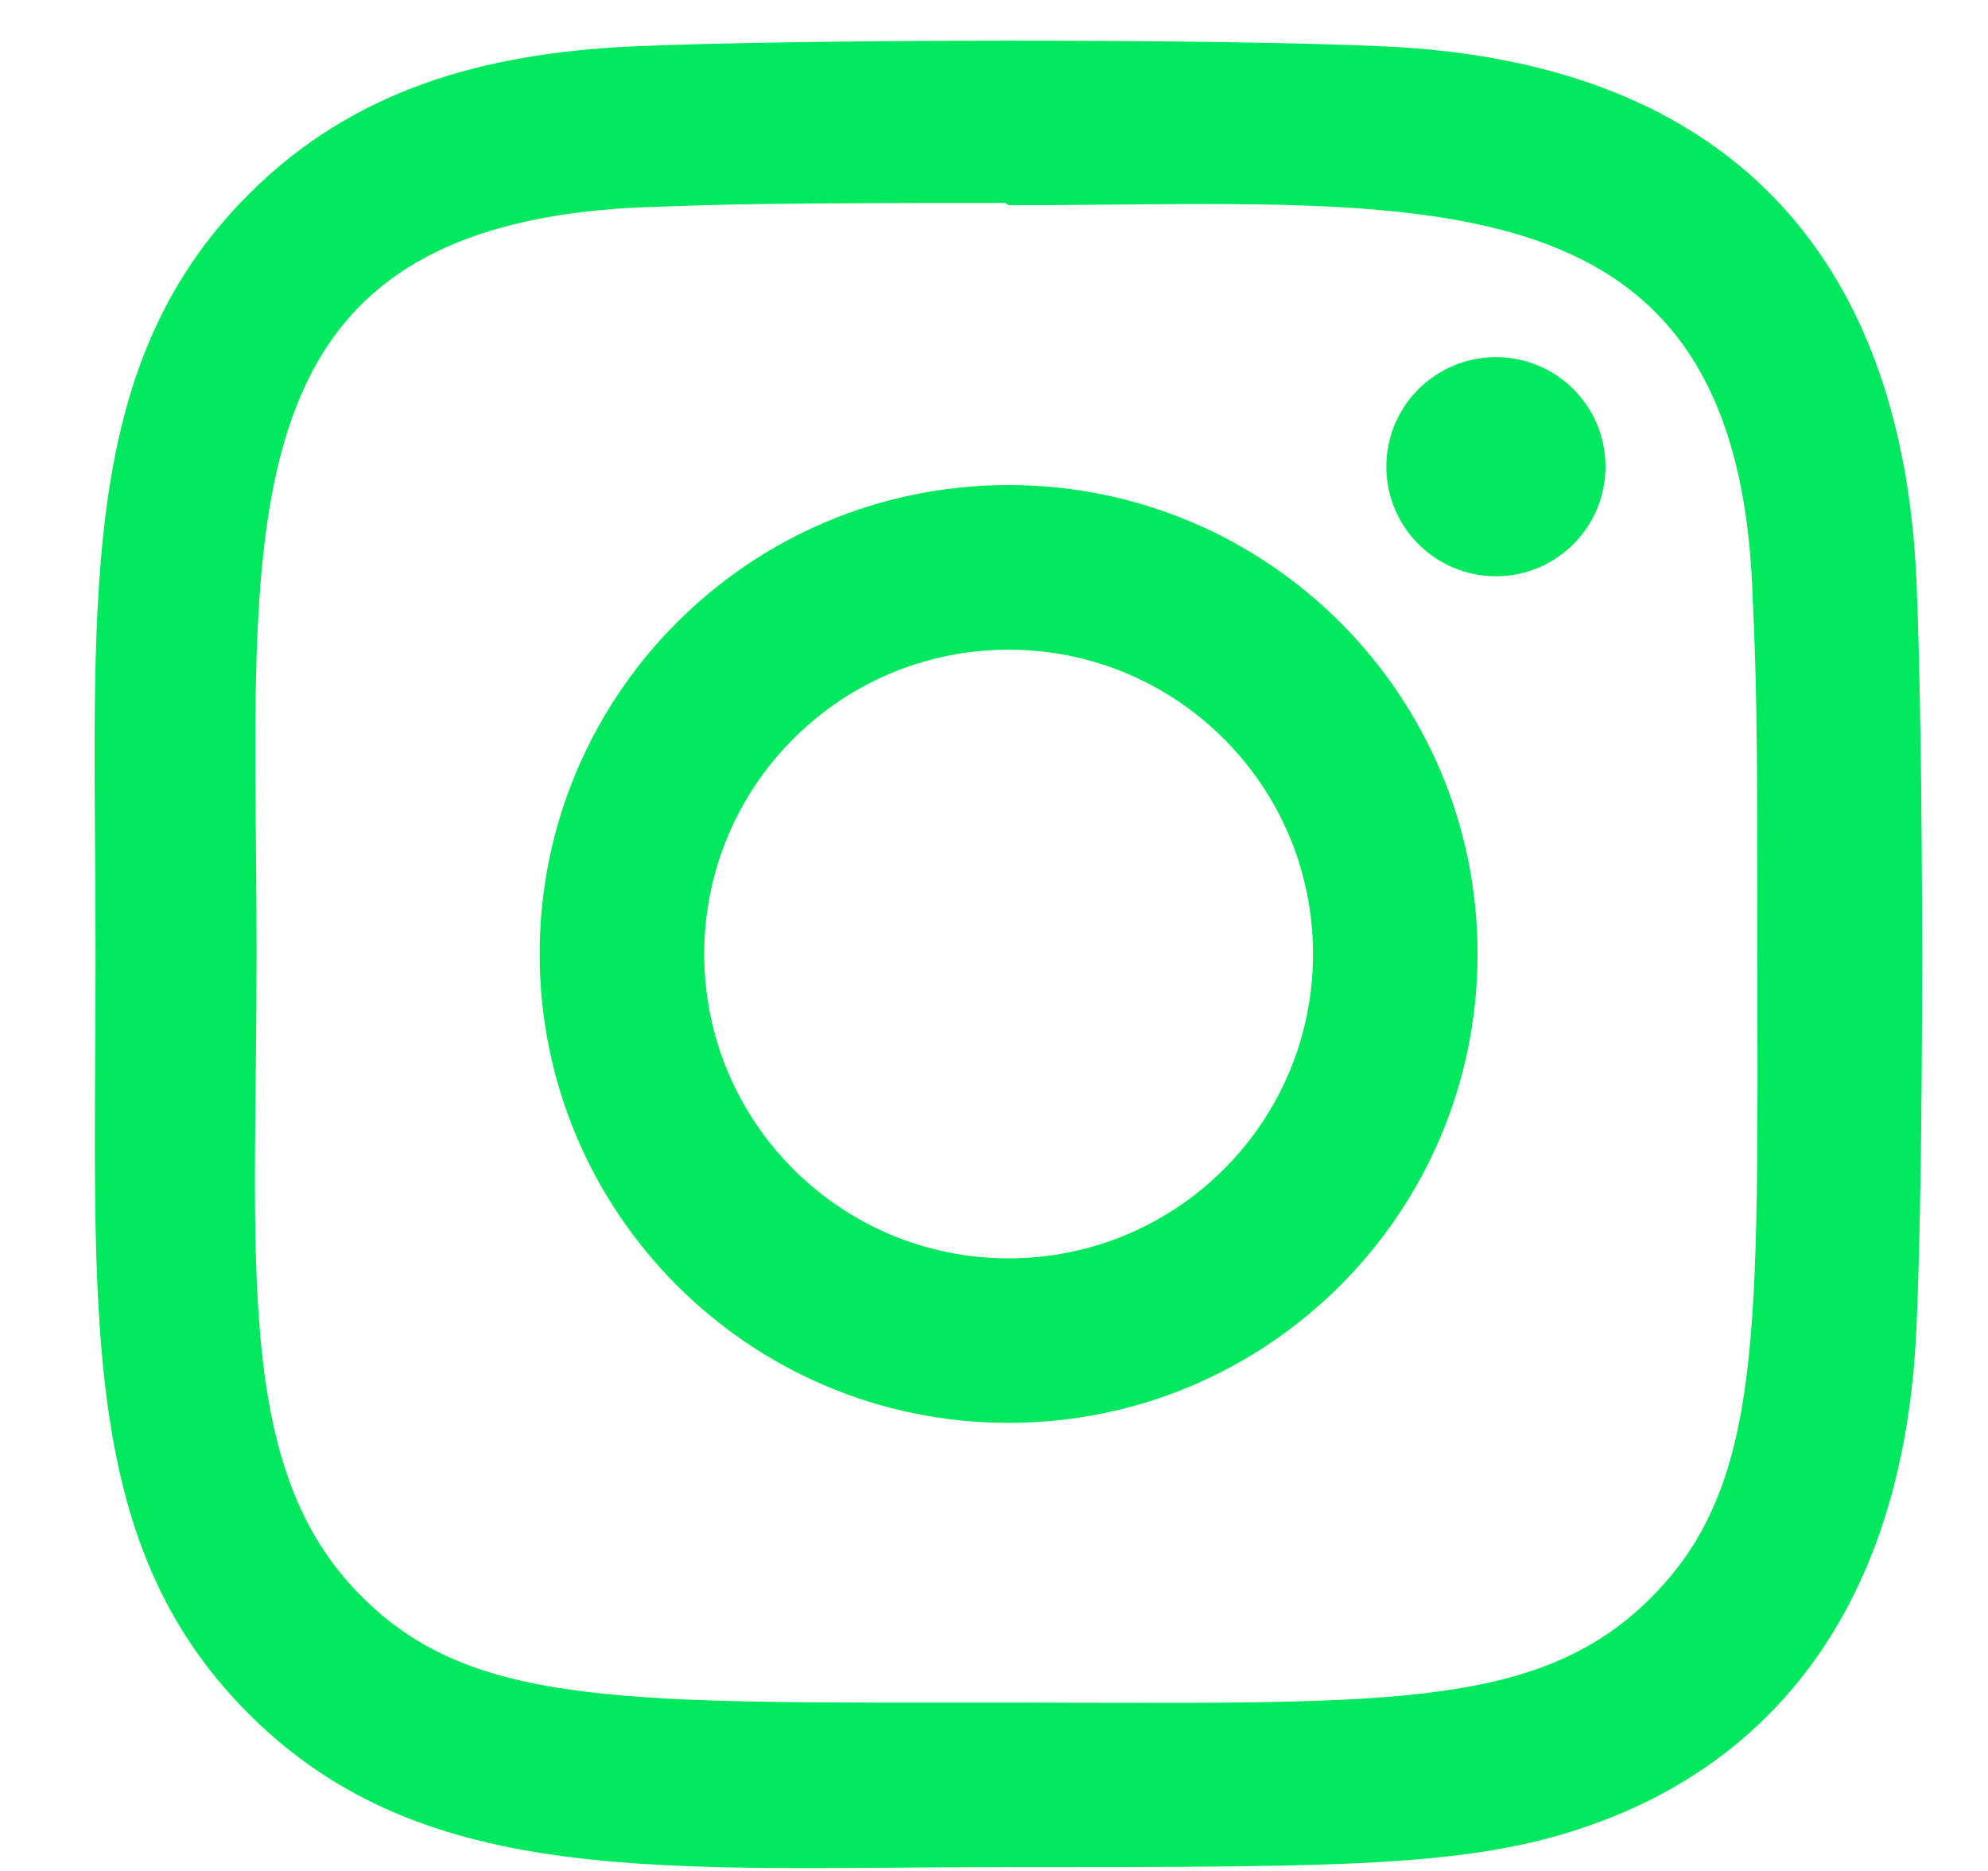 <svg width="17" height="16" viewBox="0 0 17 16" fill="none" xmlns="http://www.w3.org/2000/svg">
<g id="044-instagram" clip-path="url(#clip0_5028_4960)">
<path id="Vector" d="M8.625 4.148C6.409 4.148 4.615 5.944 4.615 8.158C4.615 10.374 6.411 12.168 8.625 12.168C10.841 12.168 12.635 10.372 12.635 8.158C12.635 5.942 10.839 4.148 8.625 4.148ZM8.625 10.761C7.187 10.761 6.022 9.596 6.022 8.158C6.022 6.721 7.187 5.556 8.625 5.556C10.063 5.556 11.228 6.721 11.228 8.158C11.229 9.596 10.063 10.761 8.625 10.761Z" fill="#00E85D"/>
<path id="Vector_2" d="M11.845 0.397C10.407 0.33 6.846 0.333 5.407 0.397C4.142 0.456 3.027 0.761 2.127 1.661C0.624 3.164 0.817 5.189 0.817 8.159C0.817 11.198 0.647 13.177 2.127 14.657C3.636 16.165 5.691 15.967 8.625 15.967C11.636 15.967 12.676 15.969 13.74 15.557C15.188 14.995 16.28 13.701 16.387 11.377C16.455 9.939 16.451 6.378 16.387 4.939C16.258 2.196 14.786 0.532 11.845 0.397ZM14.12 13.662C13.135 14.648 11.768 14.56 8.606 14.56C5.351 14.56 4.045 14.608 3.092 13.652C1.995 12.56 2.194 10.807 2.194 8.148C2.194 4.551 1.825 1.96 5.435 1.775C6.265 1.745 6.509 1.736 8.597 1.736L8.627 1.755C12.097 1.755 14.819 1.392 14.983 5.002C15.02 5.826 15.028 6.073 15.028 8.158C15.028 11.376 15.089 12.689 14.12 13.662Z" fill="#00E85D"/>
<path id="Vector_3" d="M12.793 4.928C13.31 4.928 13.729 4.508 13.729 3.991C13.729 3.473 13.31 3.054 12.793 3.054C12.275 3.054 11.855 3.473 11.855 3.991C11.855 4.508 12.275 4.928 12.793 4.928Z" fill="#00E85D"/>
</g>
<defs>
<clipPath id="clip0_5028_4960">
<rect width="15.628" height="15.628" fill="white" transform="translate(0.809 0.347)"/>
</clipPath>
</defs>
</svg>
